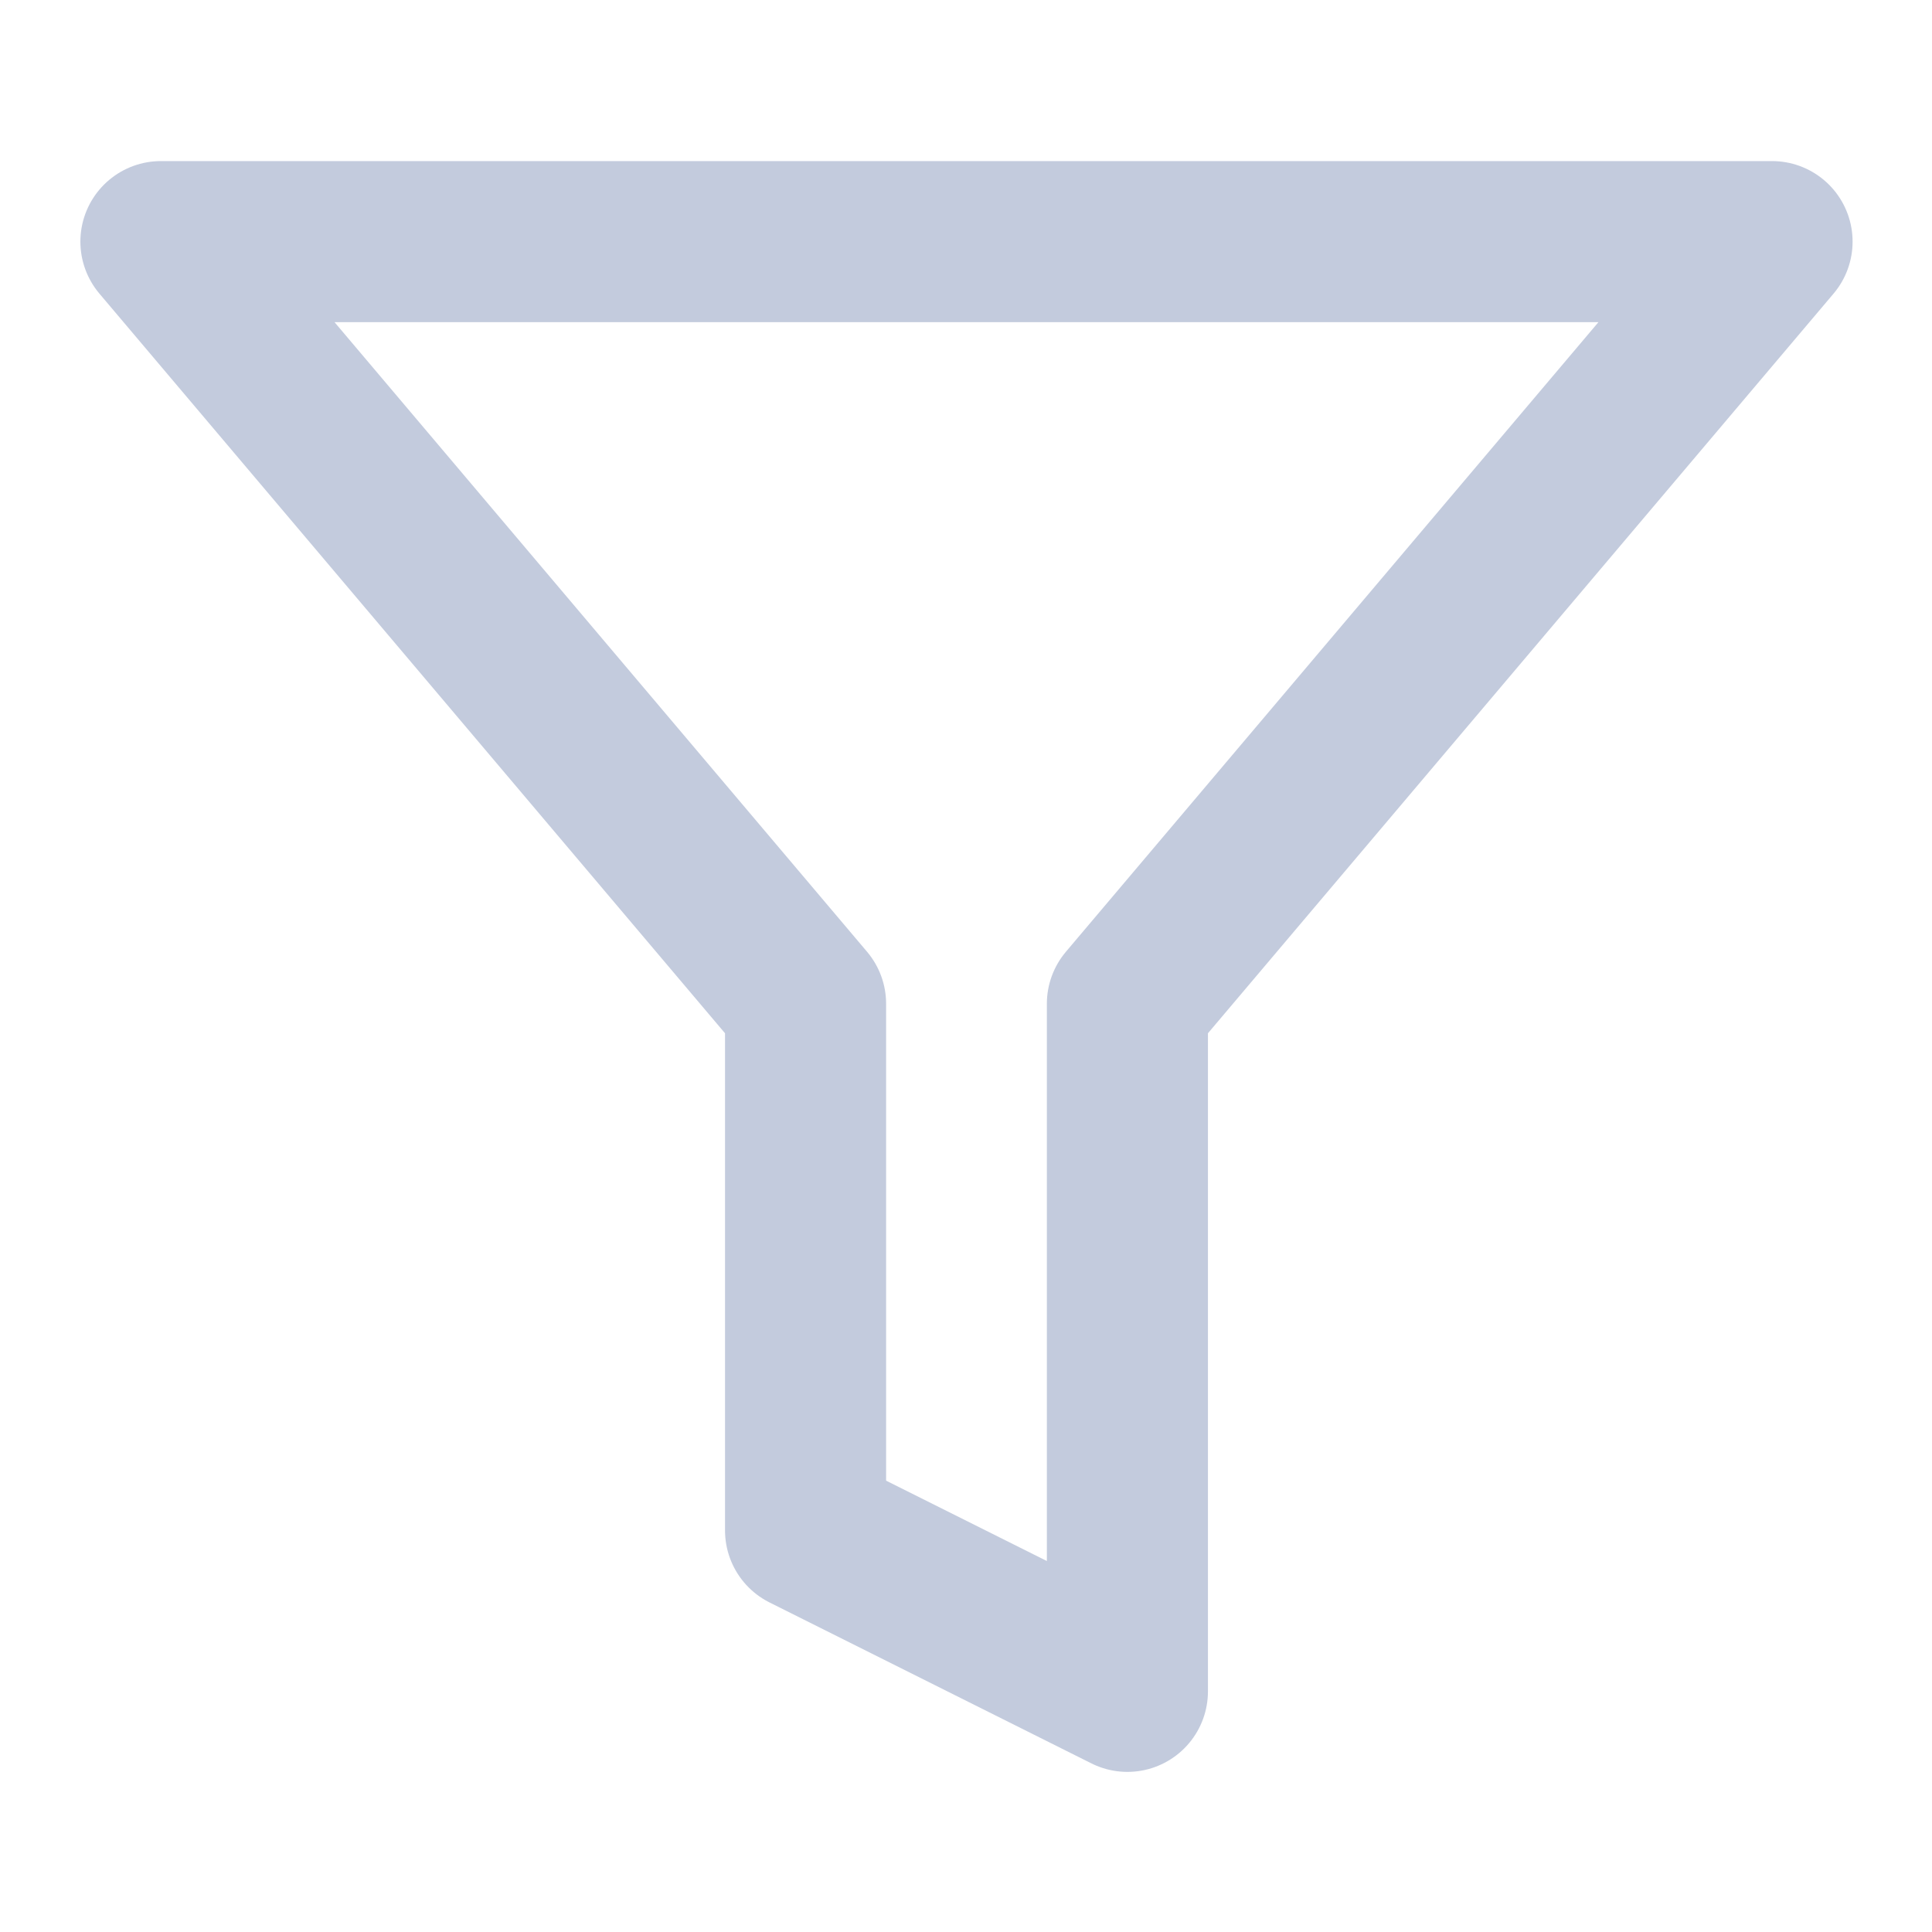 <?xml version="1.0" encoding="UTF-8"?>
<svg xmlns="http://www.w3.org/2000/svg" xmlns:xlink="http://www.w3.org/1999/xlink" width="16px" height="16px" viewBox="0 0 16 16" version="1.1">
<g id="surface1">
<path style="fill:none;stroke-width:2;stroke-linecap:round;stroke-linejoin:round;stroke:rgb(76.471%,79.608%,86.667%);stroke-opacity:1;stroke-miterlimit:4;" d="M 22.002 3 L 1.998 3 L 10.002 12.463 L 10.002 19.002 L 13.998 21 L 13.998 12.463 Z M 22.002 3 " transform="matrix(0.667,0,0,0.667,0,0)"/>
</g>
</svg>
